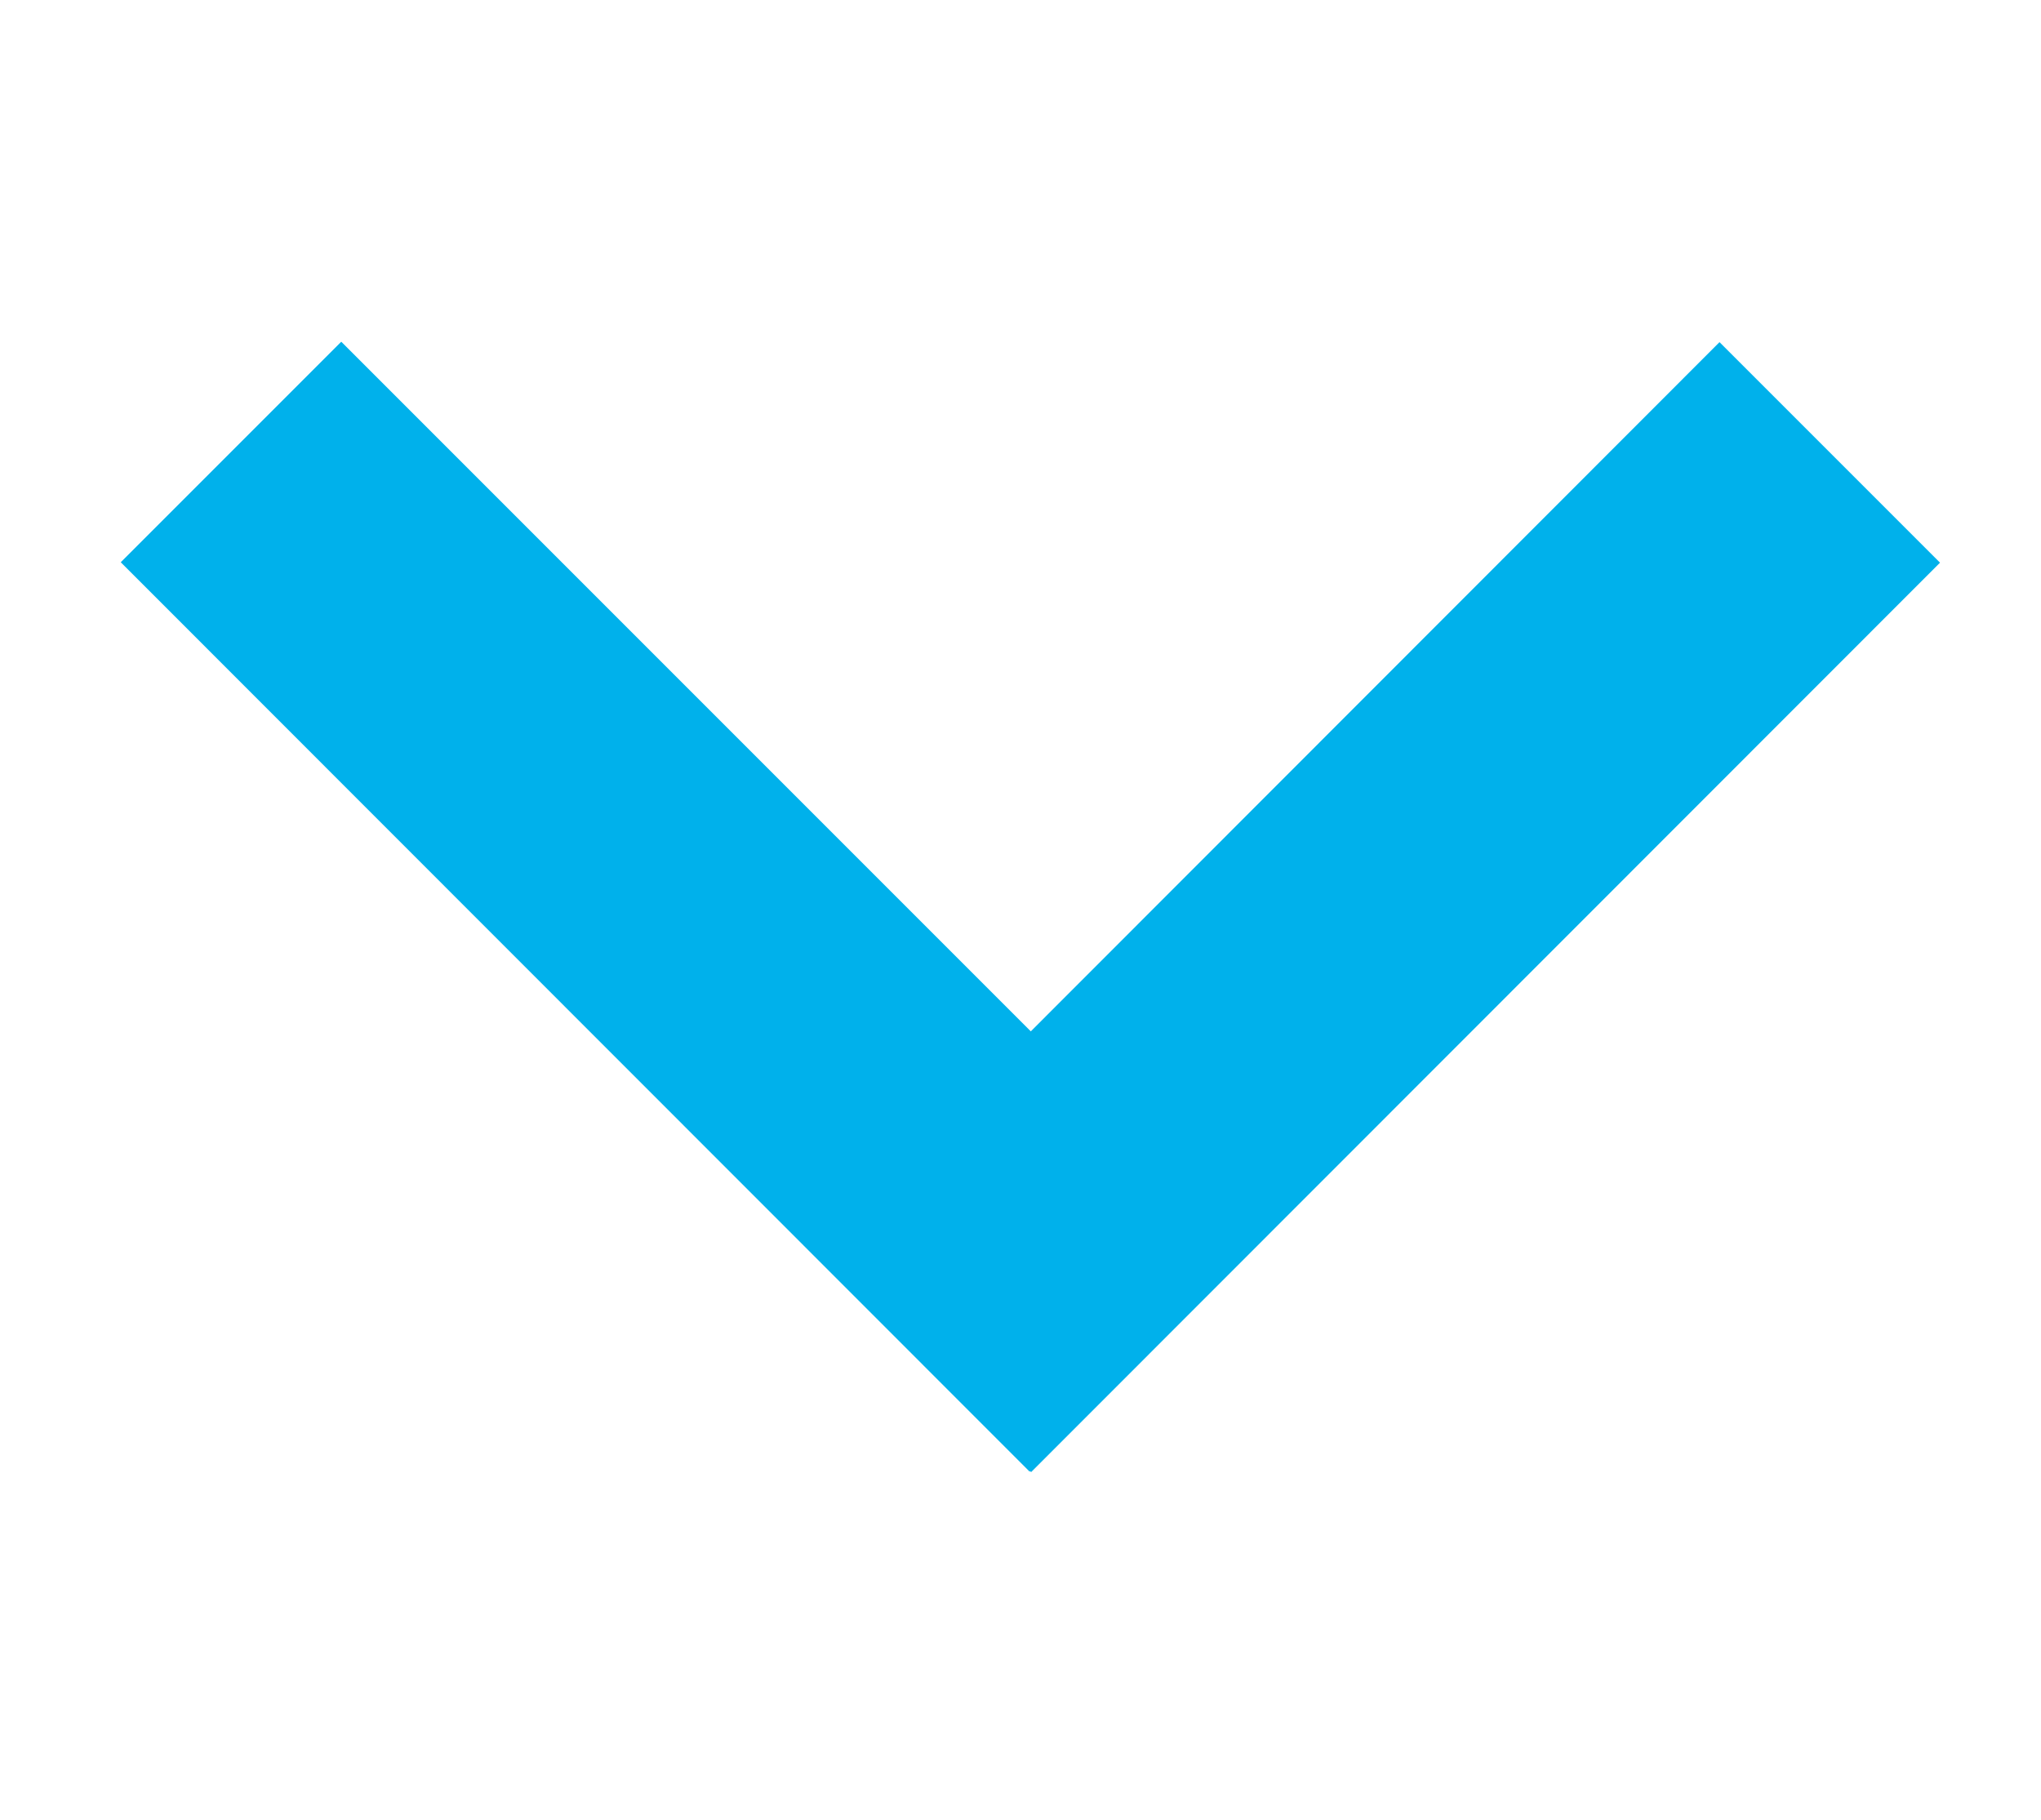 <?xml version="1.0" encoding="utf-8"?>
<!-- Generator: Adobe Illustrator 19.2.1, SVG Export Plug-In . SVG Version: 6.00 Build 0)  -->
<svg version="1.1" id="Layer_1" xmlns="http://www.w3.org/2000/svg" xmlns:xlink="http://www.w3.org/1999/xlink" x="0px" y="0px"
	 viewBox="0 0 495.2 441.5" style="enable-background:new 0 0 495.2 441.5;" xml:space="preserve">
<style type="text/css">
	.st0{fill:#00B1EB;}
</style>
<title>arrow</title>
<polygon class="st0" points="82.8,82.9 29.3,136.4 249.8,357 249.9,356.9 250.2,357.1 470.7,136.5 417.2,83 250.1,250.2 "/>
</svg>
